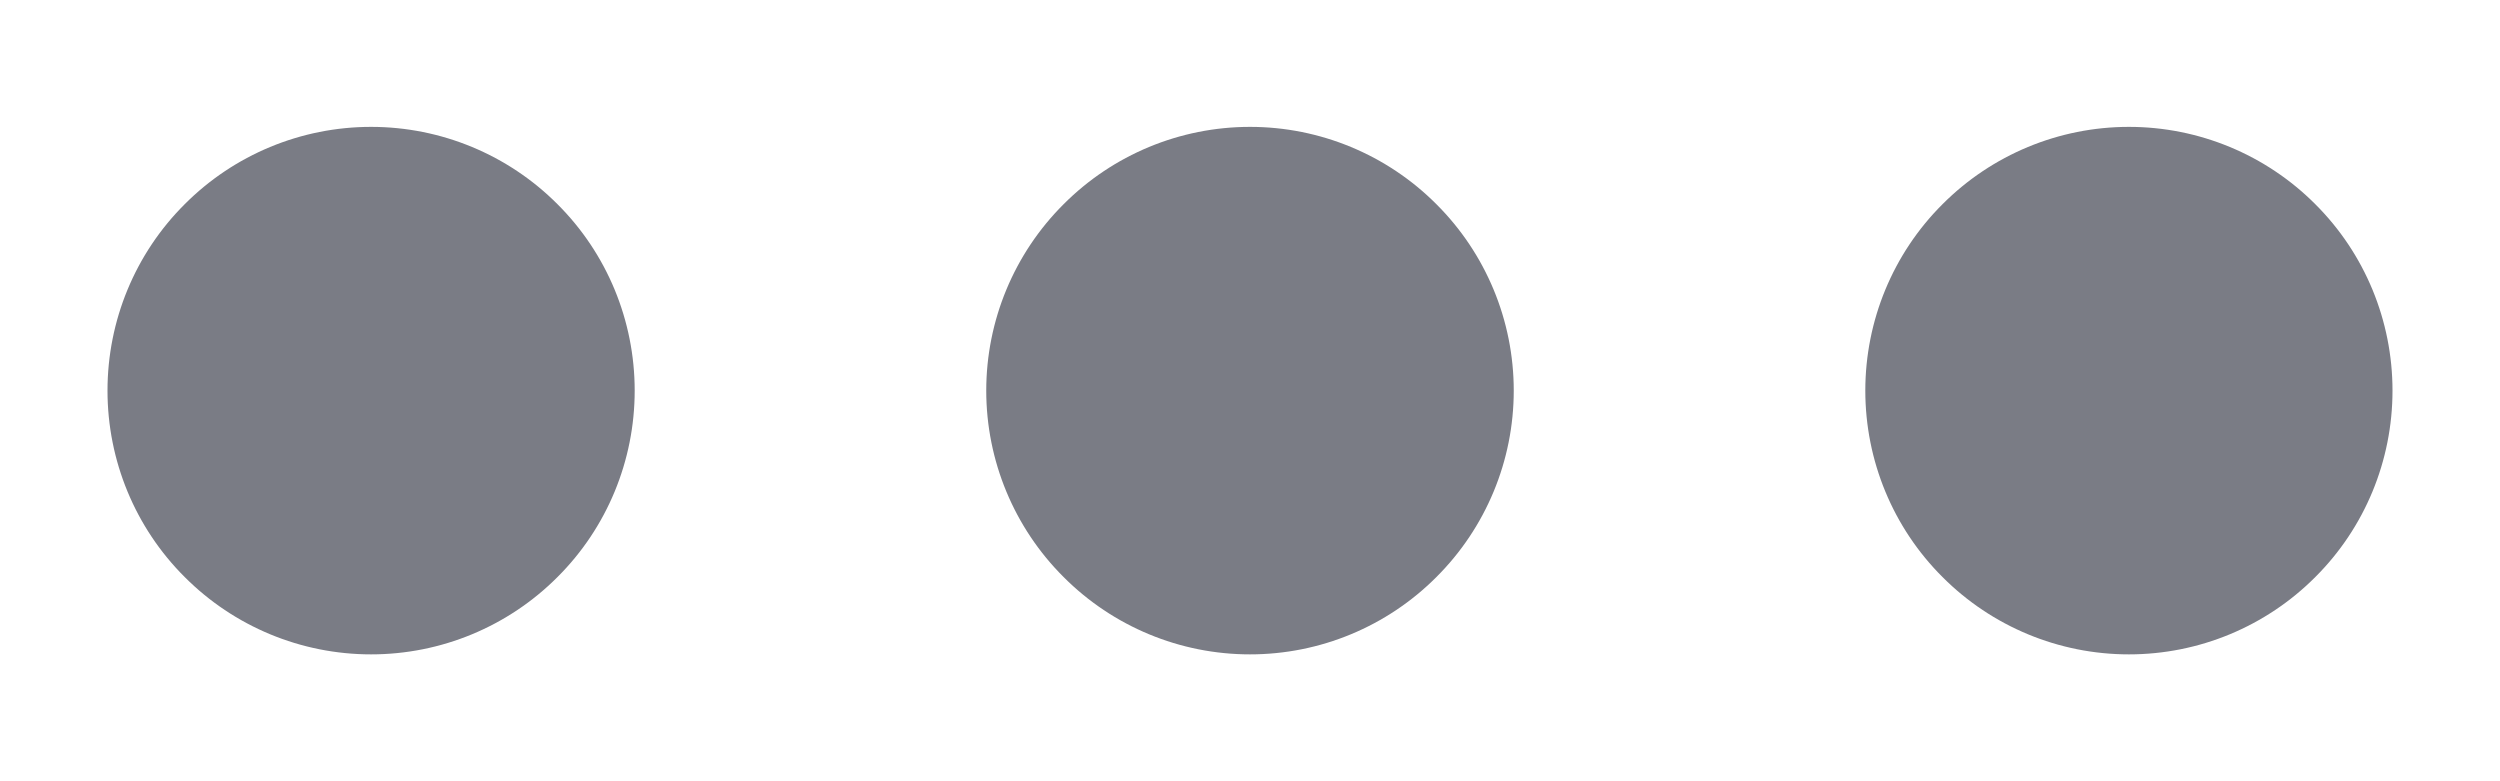 <svg width="16" height="5" viewBox="0 0 16 5" fill="none" xmlns="http://www.w3.org/2000/svg">
<path id="Vector" d="M2.375 4.188C1.927 4.188 1.498 4.01 1.182 3.693C0.865 3.377 0.688 2.948 0.688 2.5C0.688 2.052 0.865 1.623 1.182 1.307C1.498 0.99 1.927 0.812 2.375 0.812C2.823 0.812 3.252 0.99 3.568 1.307C3.885 1.623 4.062 2.052 4.062 2.5C4.062 2.948 3.885 3.377 3.568 3.693C3.252 4.01 2.823 4.188 2.375 4.188ZM8 4.188C7.552 4.188 7.123 4.01 6.807 3.693C6.49 3.377 6.312 2.948 6.312 2.5C6.312 2.052 6.49 1.623 6.807 1.307C7.123 0.99 7.552 0.812 8 0.812C8.448 0.812 8.877 0.99 9.193 1.307C9.51 1.623 9.688 2.052 9.688 2.5C9.688 2.948 9.51 3.377 9.193 3.693C8.877 4.01 8.448 4.188 8 4.188ZM13.625 4.188C13.177 4.188 12.748 4.01 12.432 3.693C12.115 3.377 11.938 2.948 11.938 2.5C11.938 2.052 12.115 1.623 12.432 1.307C12.748 0.99 13.177 0.812 13.625 0.812C14.073 0.812 14.502 0.99 14.818 1.307C15.135 1.623 15.312 2.052 15.312 2.5C15.312 2.948 15.135 3.377 14.818 3.693C14.502 4.01 14.073 4.188 13.625 4.188Z" fill="#7A7C85"/>
</svg>
